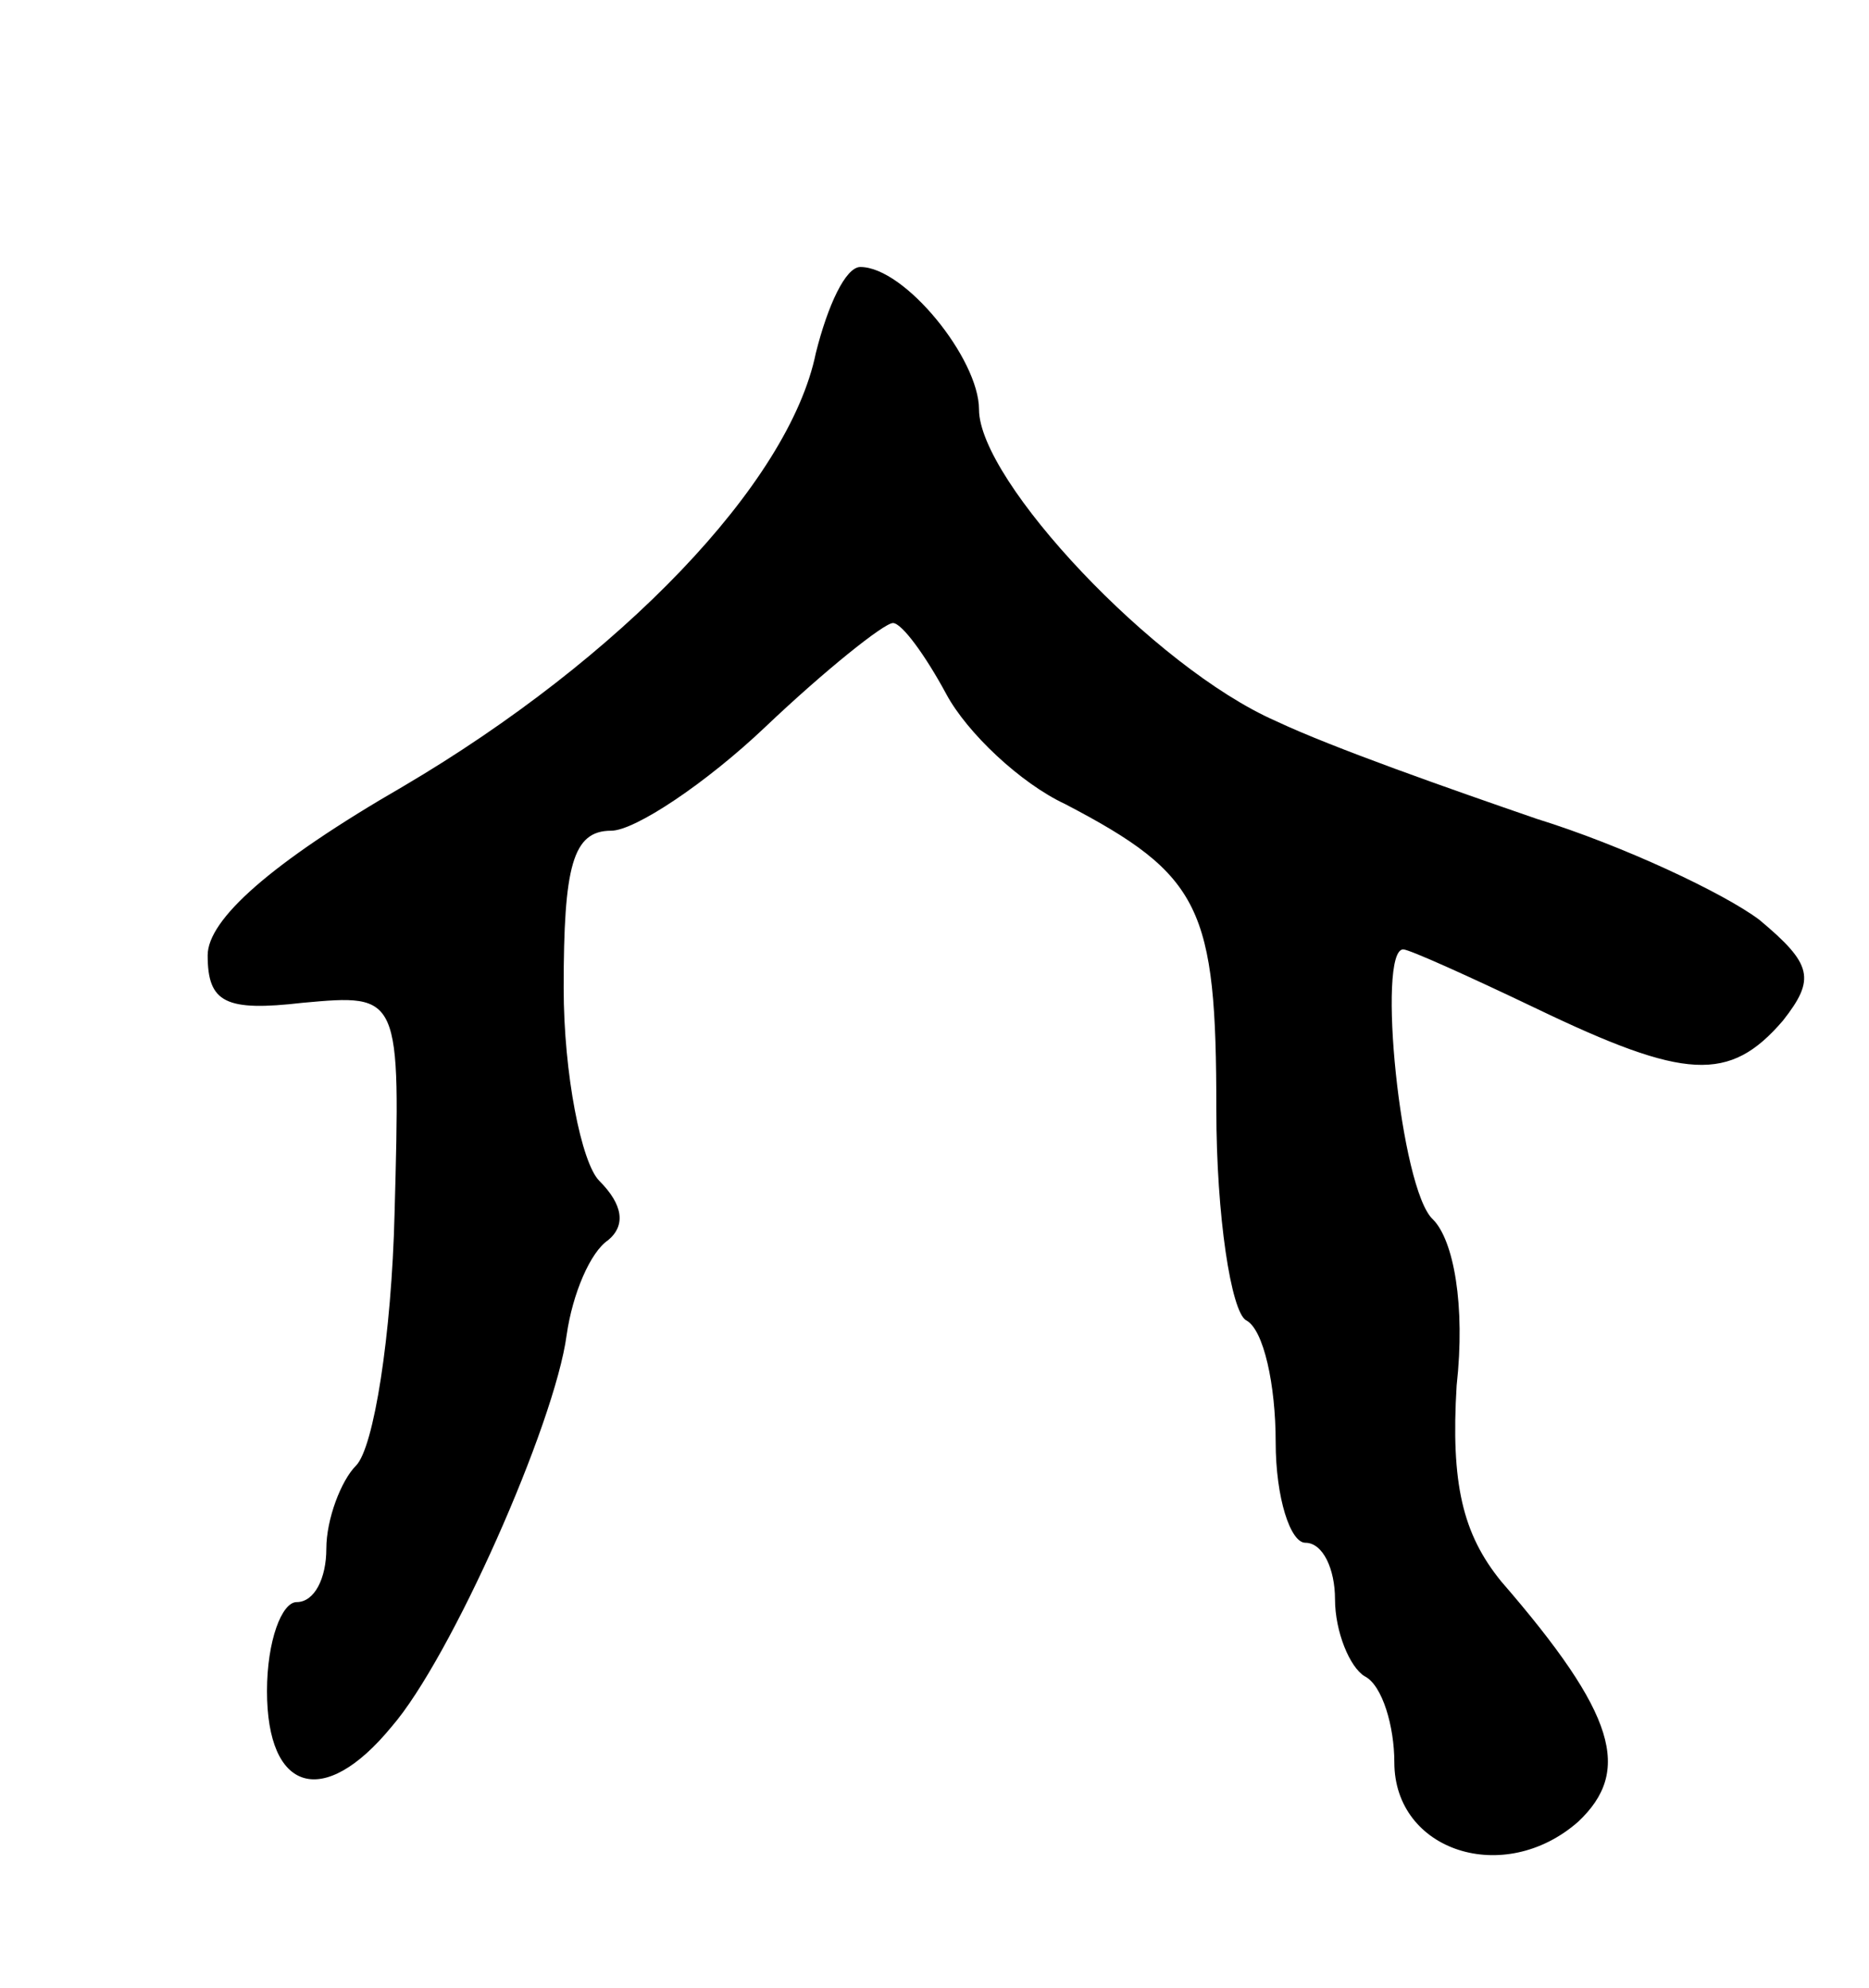 <svg version="1.0" xmlns="http://www.w3.org/2000/svg"
 width="63pt" height="67pt" viewBox="0 0 63 67"
 preserveAspectRatio="xMidYMid meet">
<g transform="translate(0,67) scale(0.1,-0.1)"
fill="#000000" stroke="none">
<path d="M275 551 c-9 -44 -66 -103 -139 -146 -45 -26 -66 -45 -66 -57 0 -16
6 -19 32 -16 33 3 33 3 31 -71 -1 -41 -7 -79 -13 -85 -5 -5 -10 -18 -10 -28 0
-10 -4 -18 -10 -18 -5 0 -10 -13 -10 -30 0 -34 19 -40 42 -12 20 23 55 102 59
132 2 14 8 28 14 32 6 5 5 12 -3 20 -6 6 -12 36 -12 65 0 41 3 53 16 53 8 0
32 16 52 35 20 19 40 35 43 35 3 0 11 -11 18 -24 7 -13 25 -30 40 -37 46 -24
51 -35 51 -103 0 -36 5 -68 10 -71 6 -3 10 -22 10 -41 0 -19 5 -34 10 -34 6 0
10 -9 10 -19 0 -11 5 -23 10 -26 6 -3 10 -17 10 -29 0 -30 37 -42 62 -20 18
17 13 36 -26 81 -13 16 -17 33 -15 66 3 27 -1 49 -8 56 -11 10 -19 91 -10 91
2 0 22 -9 45 -20 50 -24 65 -25 83 -4 11 14 10 19 -8 34 -12 9 -46 25 -75 34
-29 10 -69 24 -88 33 -41 18 -100 81 -100 105 0 17 -25 48 -40 48 -5 0 -11
-13 -15 -29z"/>
</g>
</svg>
